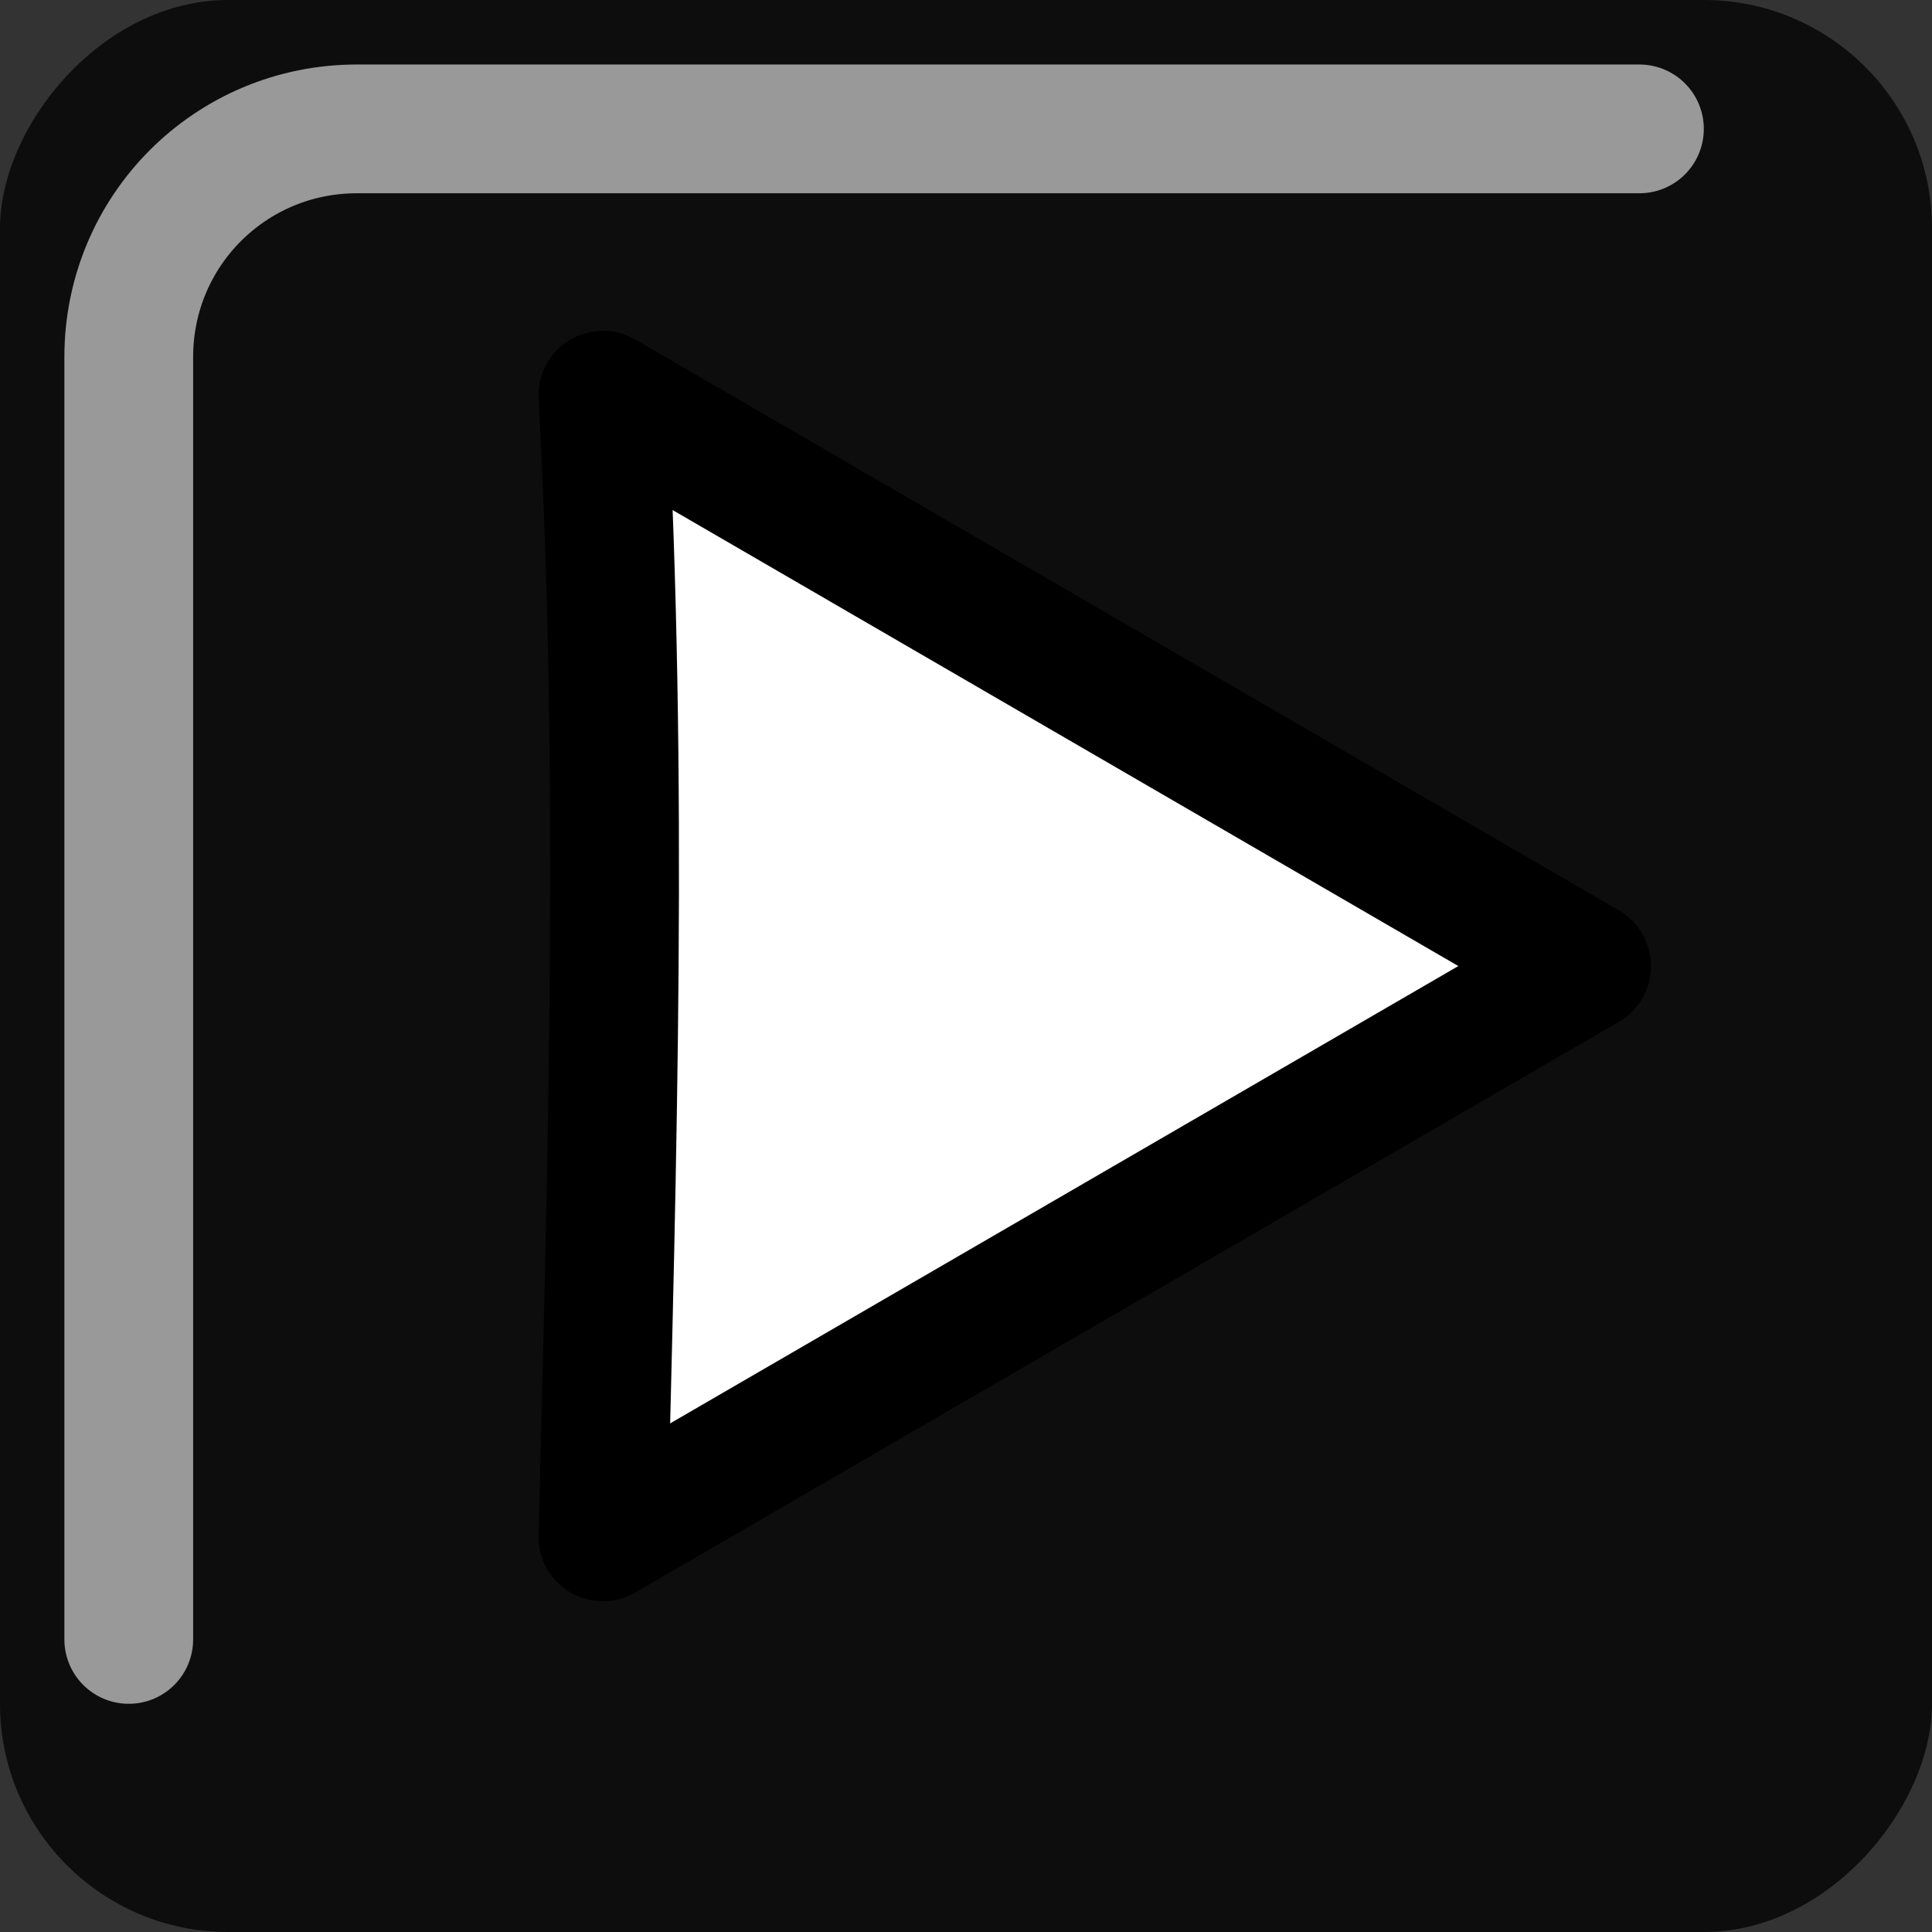 <?xml version="1.0" encoding="UTF-8" standalone="no"?>
<!-- Created with Inkscape (http://www.inkscape.org/) -->

<svg
   width="60"
   height="60"
   viewBox="0 0 15.875 15.875"
   version="1.1"
   id="svg827"
   inkscape:version="1.1 (c4e8f9e, 2021-05-24)"
   sodipodi:docname="next.svg"
   inkscape:export-filename="/run/user/1000/gvfs/sftp:host=domeneshop,user=eirikhanssen/home/2/e/eirikhanssen/www/sites/uuguiden.no/media/prev.png"
   inkscape:export-xdpi="96"
   inkscape:export-ydpi="96"
   xmlns:inkscape="http://www.inkscape.org/namespaces/inkscape"
   xmlns:sodipodi="http://sodipodi.sourceforge.net/DTD/sodipodi-0.dtd"
   xmlns="http://www.w3.org/2000/svg"
   xmlns:svg="http://www.w3.org/2000/svg">
  <rect x="0" y="0" width="15.875" height="15.875" fill="#333333" stroke="none"/>
  <sodipodi:namedview
     id="namedview829"
     pagecolor="#ffffff"
     bordercolor="#666666"
     borderopacity="1.0"
     inkscape:pageshadow="2"
     inkscape:pageopacity="0.0"
     inkscape:pagecheckerboard="0"
     inkscape:document-units="px"
     showgrid="false"
     units="px"
     inkscape:zoom="5.4448933"
     inkscape:cx="48.210311"
     inkscape:cy="53.81189"
     inkscape:window-width="1920"
     inkscape:window-height="985"
     inkscape:window-x="0"
     inkscape:window-y="0"
     inkscape:window-maximized="1"
     inkscape:current-layer="layer1" />
  <defs
     id="defs824" />
  <g
     inkscape:label="Layer 1"
     inkscape:groupmode="layer"
     id="layer1">
    <g
       id="g2381"
       transform="matrix(-1,0,0,1,15.875,0)">
      <rect
         style="fill:#000000;fill-opacity:0.75;stroke:none;stroke-width:1.058;stroke-linecap:round;stroke-linejoin:round;paint-order:stroke fill markers;stop-color:#000000"
         id="rect1323"
         width="15.875"
         height="15.875"
         x="0"
         y="0"
         ry="1.875"
         rx="1.875" />
      <path
         id="rect1344"
         style="fill:#ffffff;stroke:#000000;stroke-width:1.058;stroke-linecap:round;stroke-linejoin:round;stroke-miterlimit:4;stroke-dasharray:none;paint-order:stroke fill markers;stop-color:#000000"
         d="m 10.921,3.247 c -0.17,3.128 -0.078,6.252 0,9.381 L 2.838,7.938 Z"
         sodipodi:nodetypes="cccc" />
    </g>
    <path
       id="rect1753"
       style="fill:none;fill-opacity:0.6;stroke:#999999;stroke-width:1.058;stroke-linecap:round;stroke-linejoin:round;stroke-miterlimit:4;stroke-dasharray:none;paint-order:stroke fill markers;stop-color:#000000"
       d="M 1.058,13.471 V 2.934 c 0,-1.039 0.836,-1.875 1.875,-1.875 H 13.471"
       sodipodi:nodetypes="cssc" />
  </g>
</svg>
